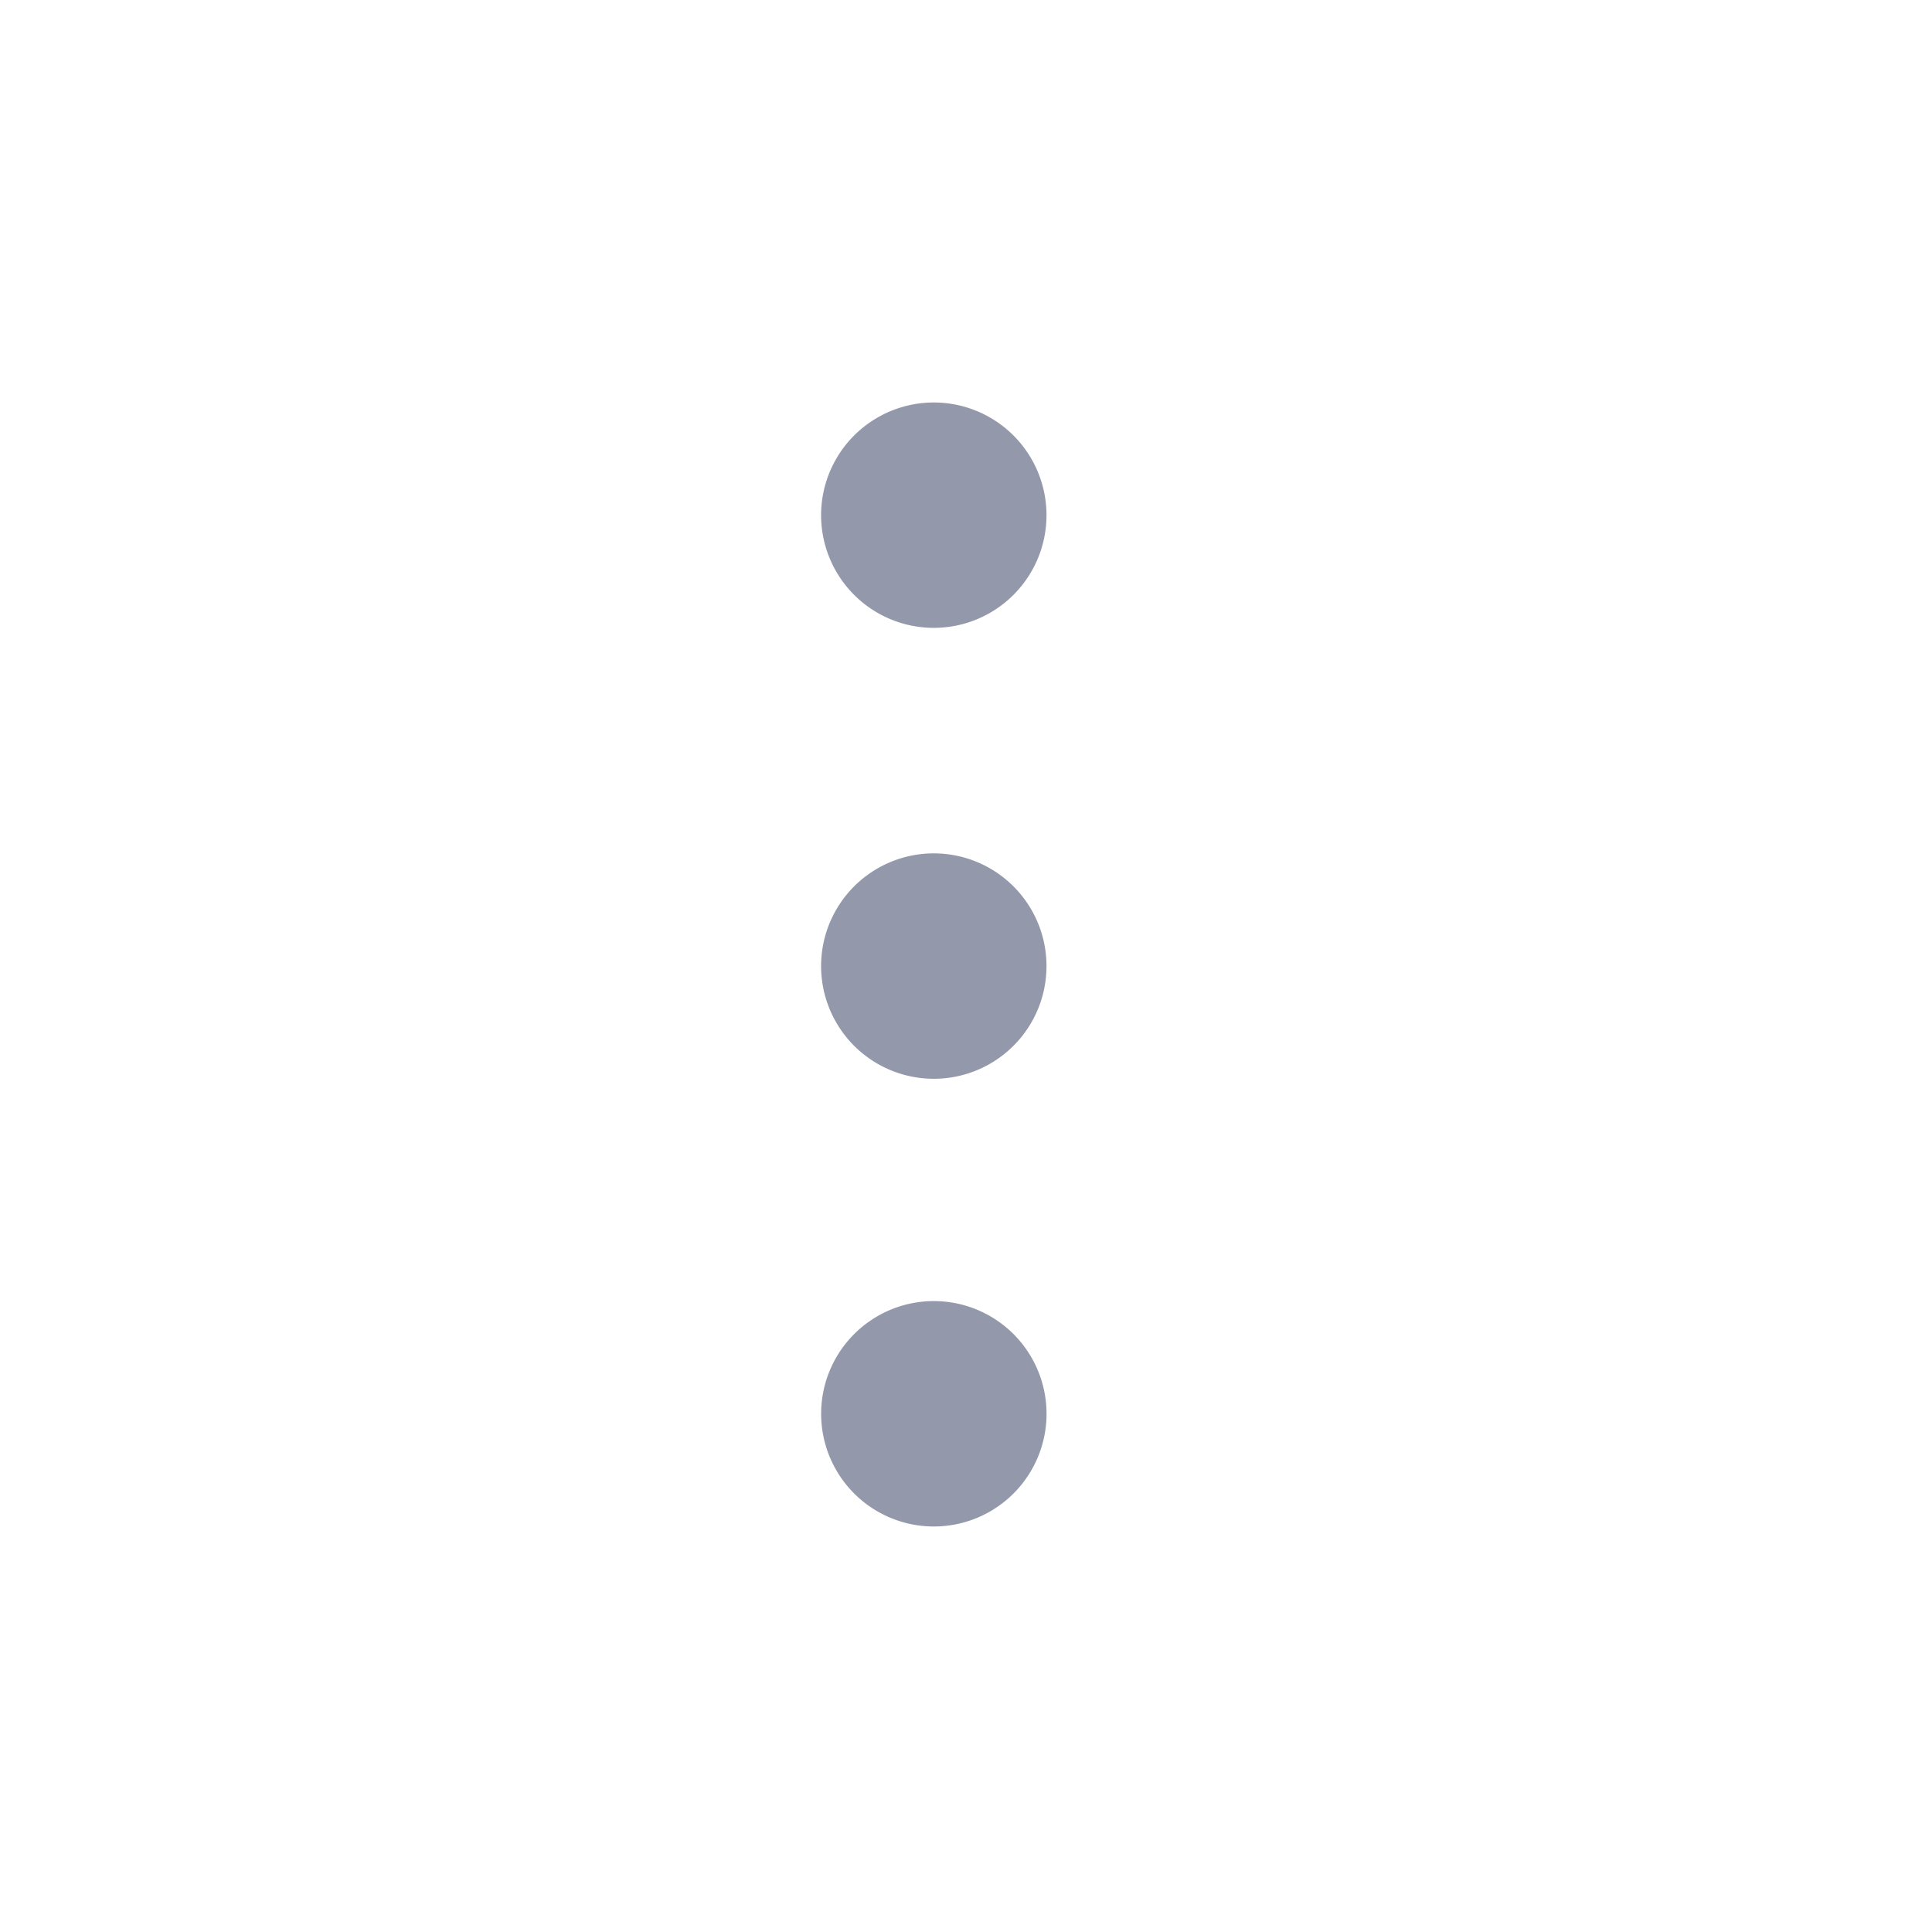 <svg width="24" height="24" fill="none" xmlns="http://www.w3.org/2000/svg"><path fill-rule="evenodd" clip-rule="evenodd" d="M13 17.6a1.4 1.4 0 10-2.799 0 1.4 1.4 0 002.799 0zm0-11.199a1.4 1.4 0 10-2.8-.002A1.4 1.4 0 0013 6.4zm-1.4 7a1.4 1.4 0 110-2.8 1.4 1.4 0 010 2.8z" fill="#9498AB"/></svg>